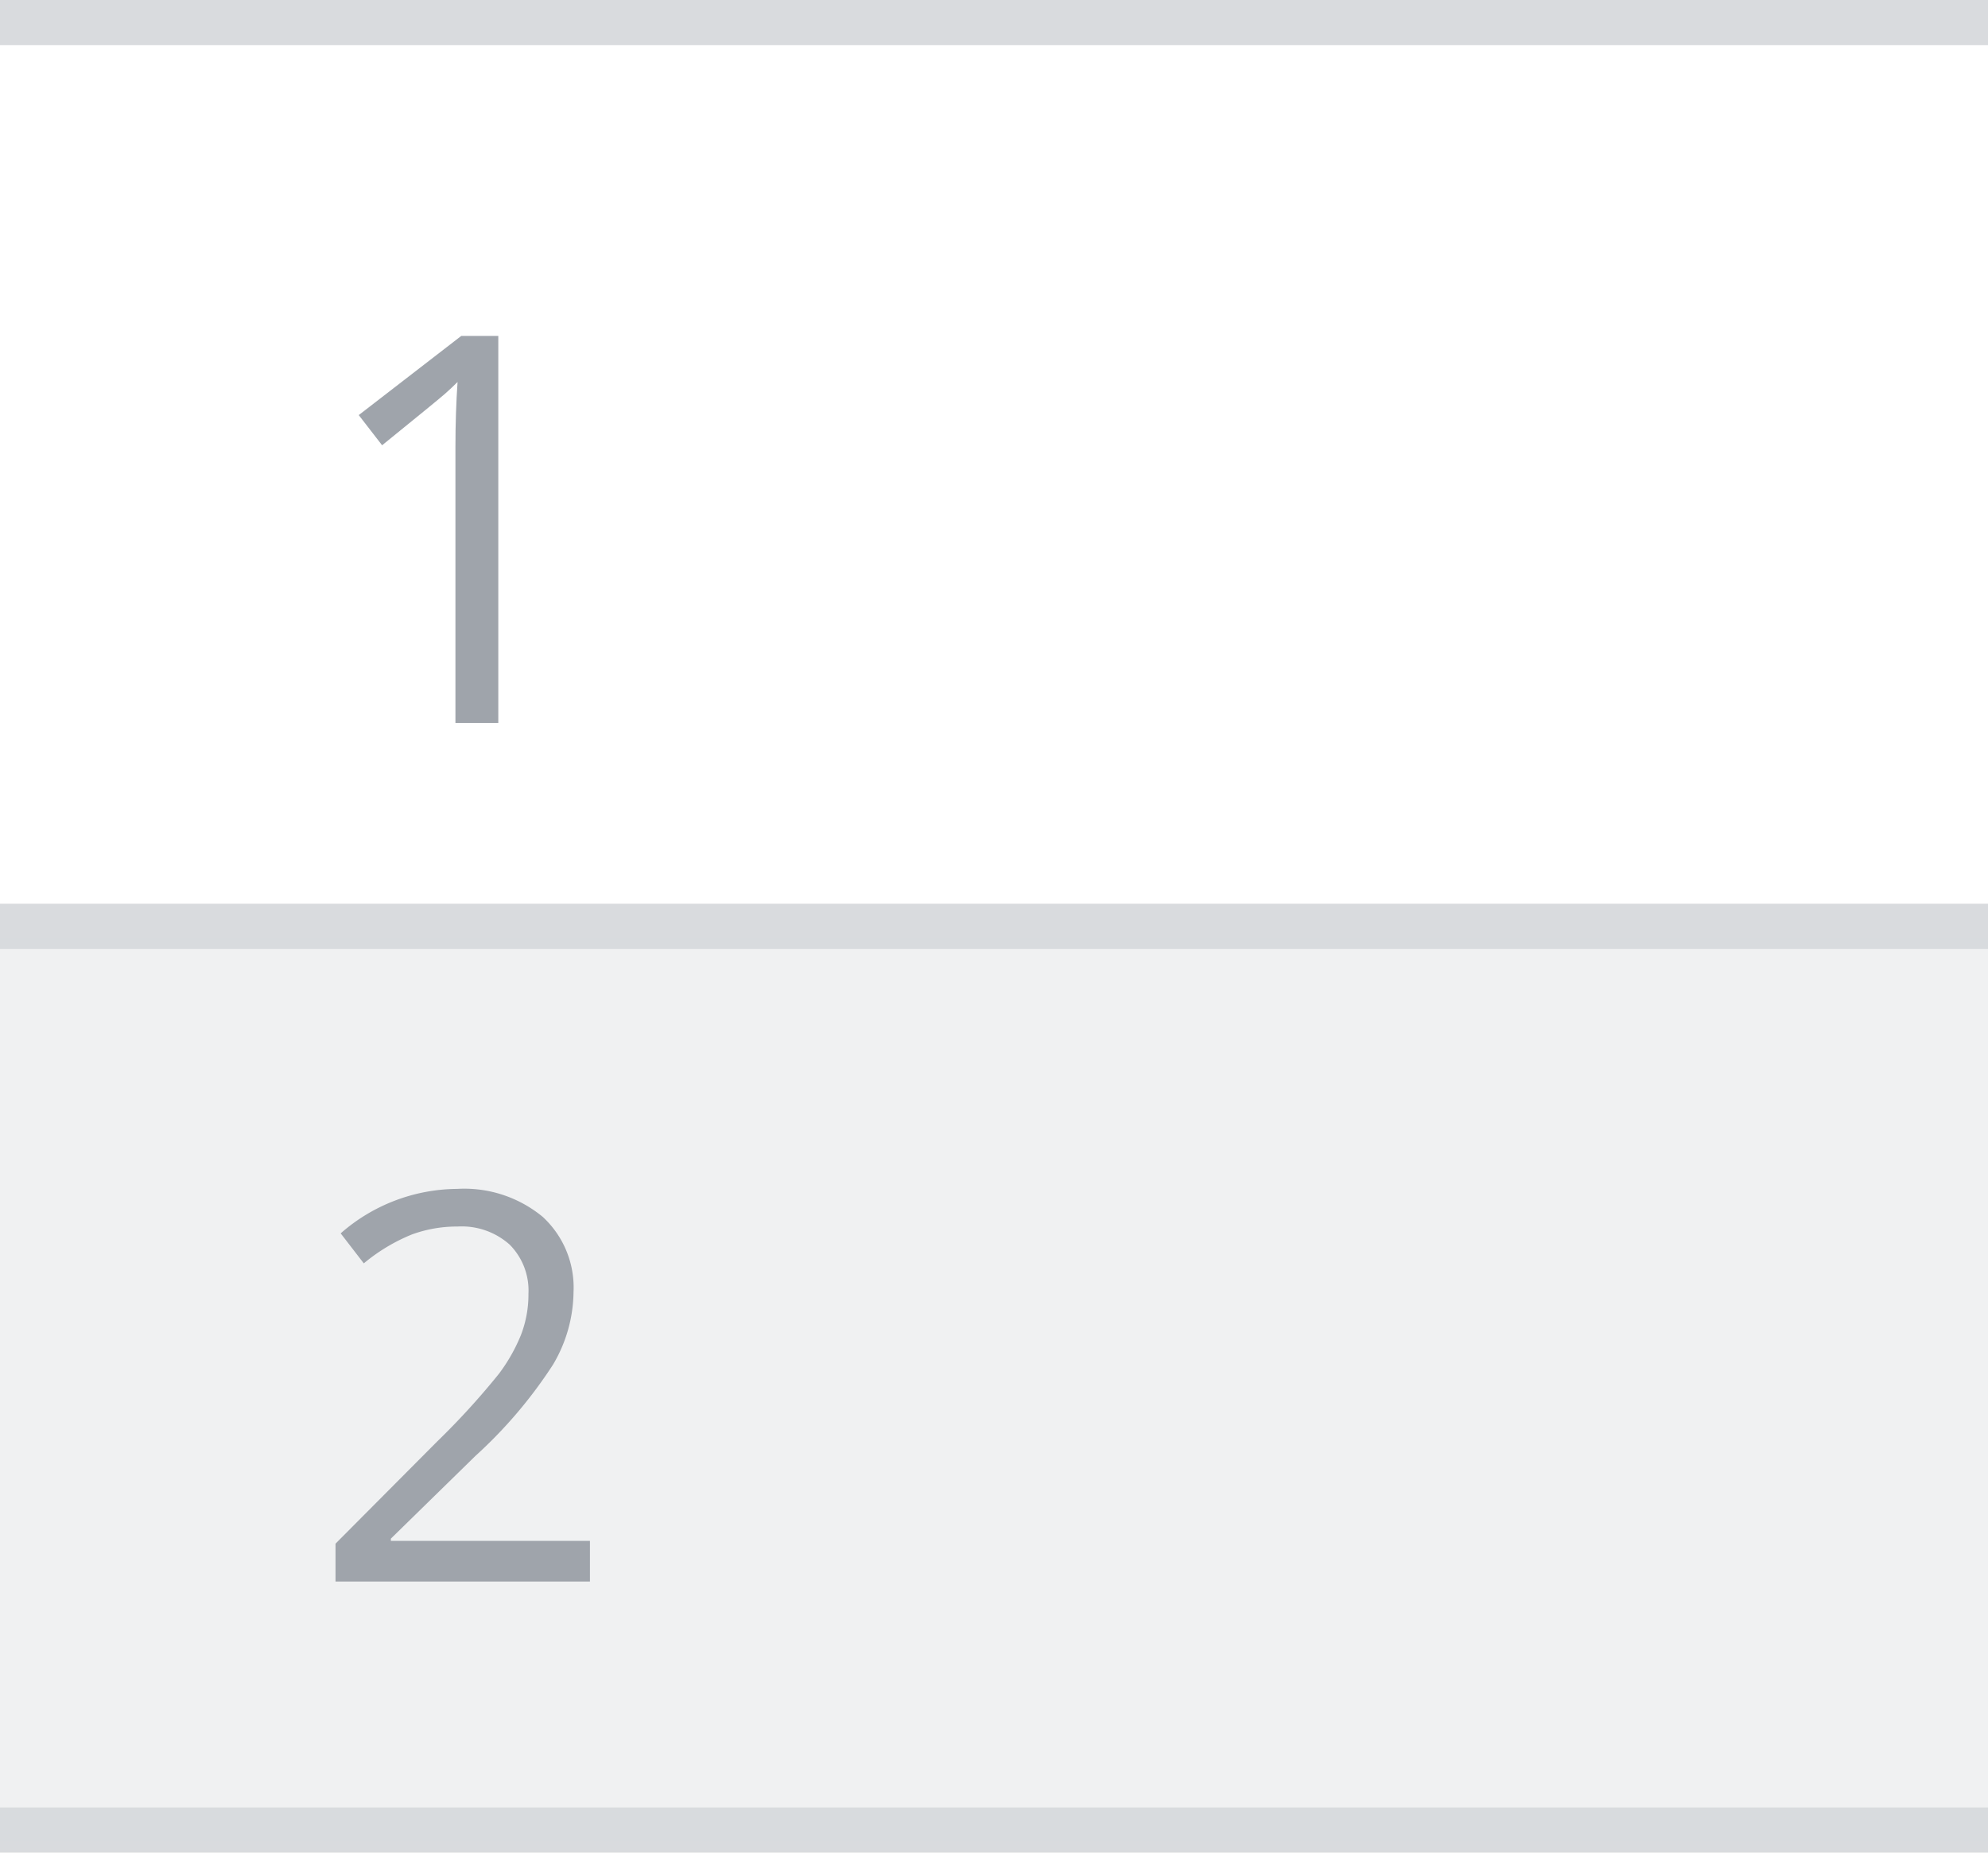 <svg xmlns="http://www.w3.org/2000/svg" width="44" height="41" viewBox="0 0 44 41"><g id="Group_988" data-name="Group 988" transform="translate(-1463 -854.25)"><line id="Line_682" x2="44" fill="none" stroke="#d9dbde" stroke-width="1" data-name="Line 682" transform="translate(1463 874.75)"/><line id="Line_684" x2="44" fill="none" stroke="#d9dbde" stroke-width="1" data-name="Line 684" transform="translate(1463 894.75)"/><path id="Path_793" fill="#9fa4ab" d="M4.189,0H3.24V-6.105q0-.762.047-1.441-.123.123-.275.258T1.617-6.146L1.1-6.814,3.369-8.566h.82Z" data-name="Path 793" transform="translate(1469.84 870.25)"/><rect id="Rectangle_1584" width="44" height="20" fill="rgba(217,219,222,0.38)" data-name="Rectangle 1584" transform="translate(1463 875)"/><path id="Path_794" fill="#9fa4ab" d="M6.217,0H.586V-.838L2.842-3.105A16.612,16.612,0,0,0,4.2-4.594a3.8,3.8,0,0,0,.492-.867,2.484,2.484,0,0,0,.164-.908,1.44,1.44,0,0,0-.416-1.087,1.593,1.593,0,0,0-1.154-.4,2.9,2.9,0,0,0-1.011.176,4.029,4.029,0,0,0-1.063.639L.7-7.705a3.949,3.949,0,0,1,2.578-.984,2.724,2.724,0,0,1,1.893.618A2.126,2.126,0,0,1,5.854-6.41,3.208,3.208,0,0,1,5.4-4.8,10.23,10.23,0,0,1,3.686-2.783L1.811-.949V-.9H6.217Z" data-name="Path 794" transform="translate(1469.84 889.25)"/><line id="Line_685" x2="44" fill="none" stroke="#d9dbde" stroke-width="1" data-name="Line 685" transform="translate(1463 854.75)"/></g></svg>